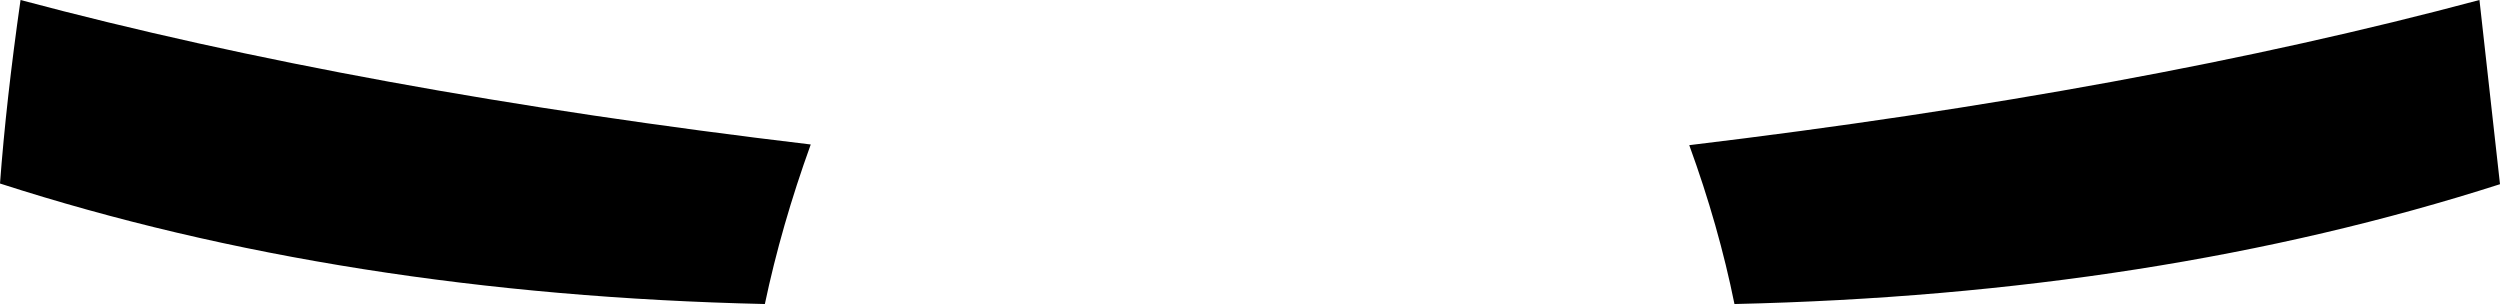 <?xml version="1.0" encoding="UTF-8" standalone="no"?>
<svg xmlns:xlink="http://www.w3.org/1999/xlink" height="22.2px" width="182.55px" xmlns="http://www.w3.org/2000/svg">
  <g transform="matrix(1.0, 0.0, 0.0, 1.0, -308.65, -413.0)">
    <path d="M489.7 413.0 L491.2 426.45 Q466.1 434.5 435.3 435.2 434.15 429.5 432.0 423.6 464.85 419.65 489.7 413.0 M308.65 426.4 Q309.1 420.35 310.15 413.0 335.05 419.65 367.85 423.55 365.7 429.5 364.5 435.2 333.75 434.5 308.65 426.4" fill="#000000" fill-rule="evenodd" stroke="none"/>
  </g>
</svg>

